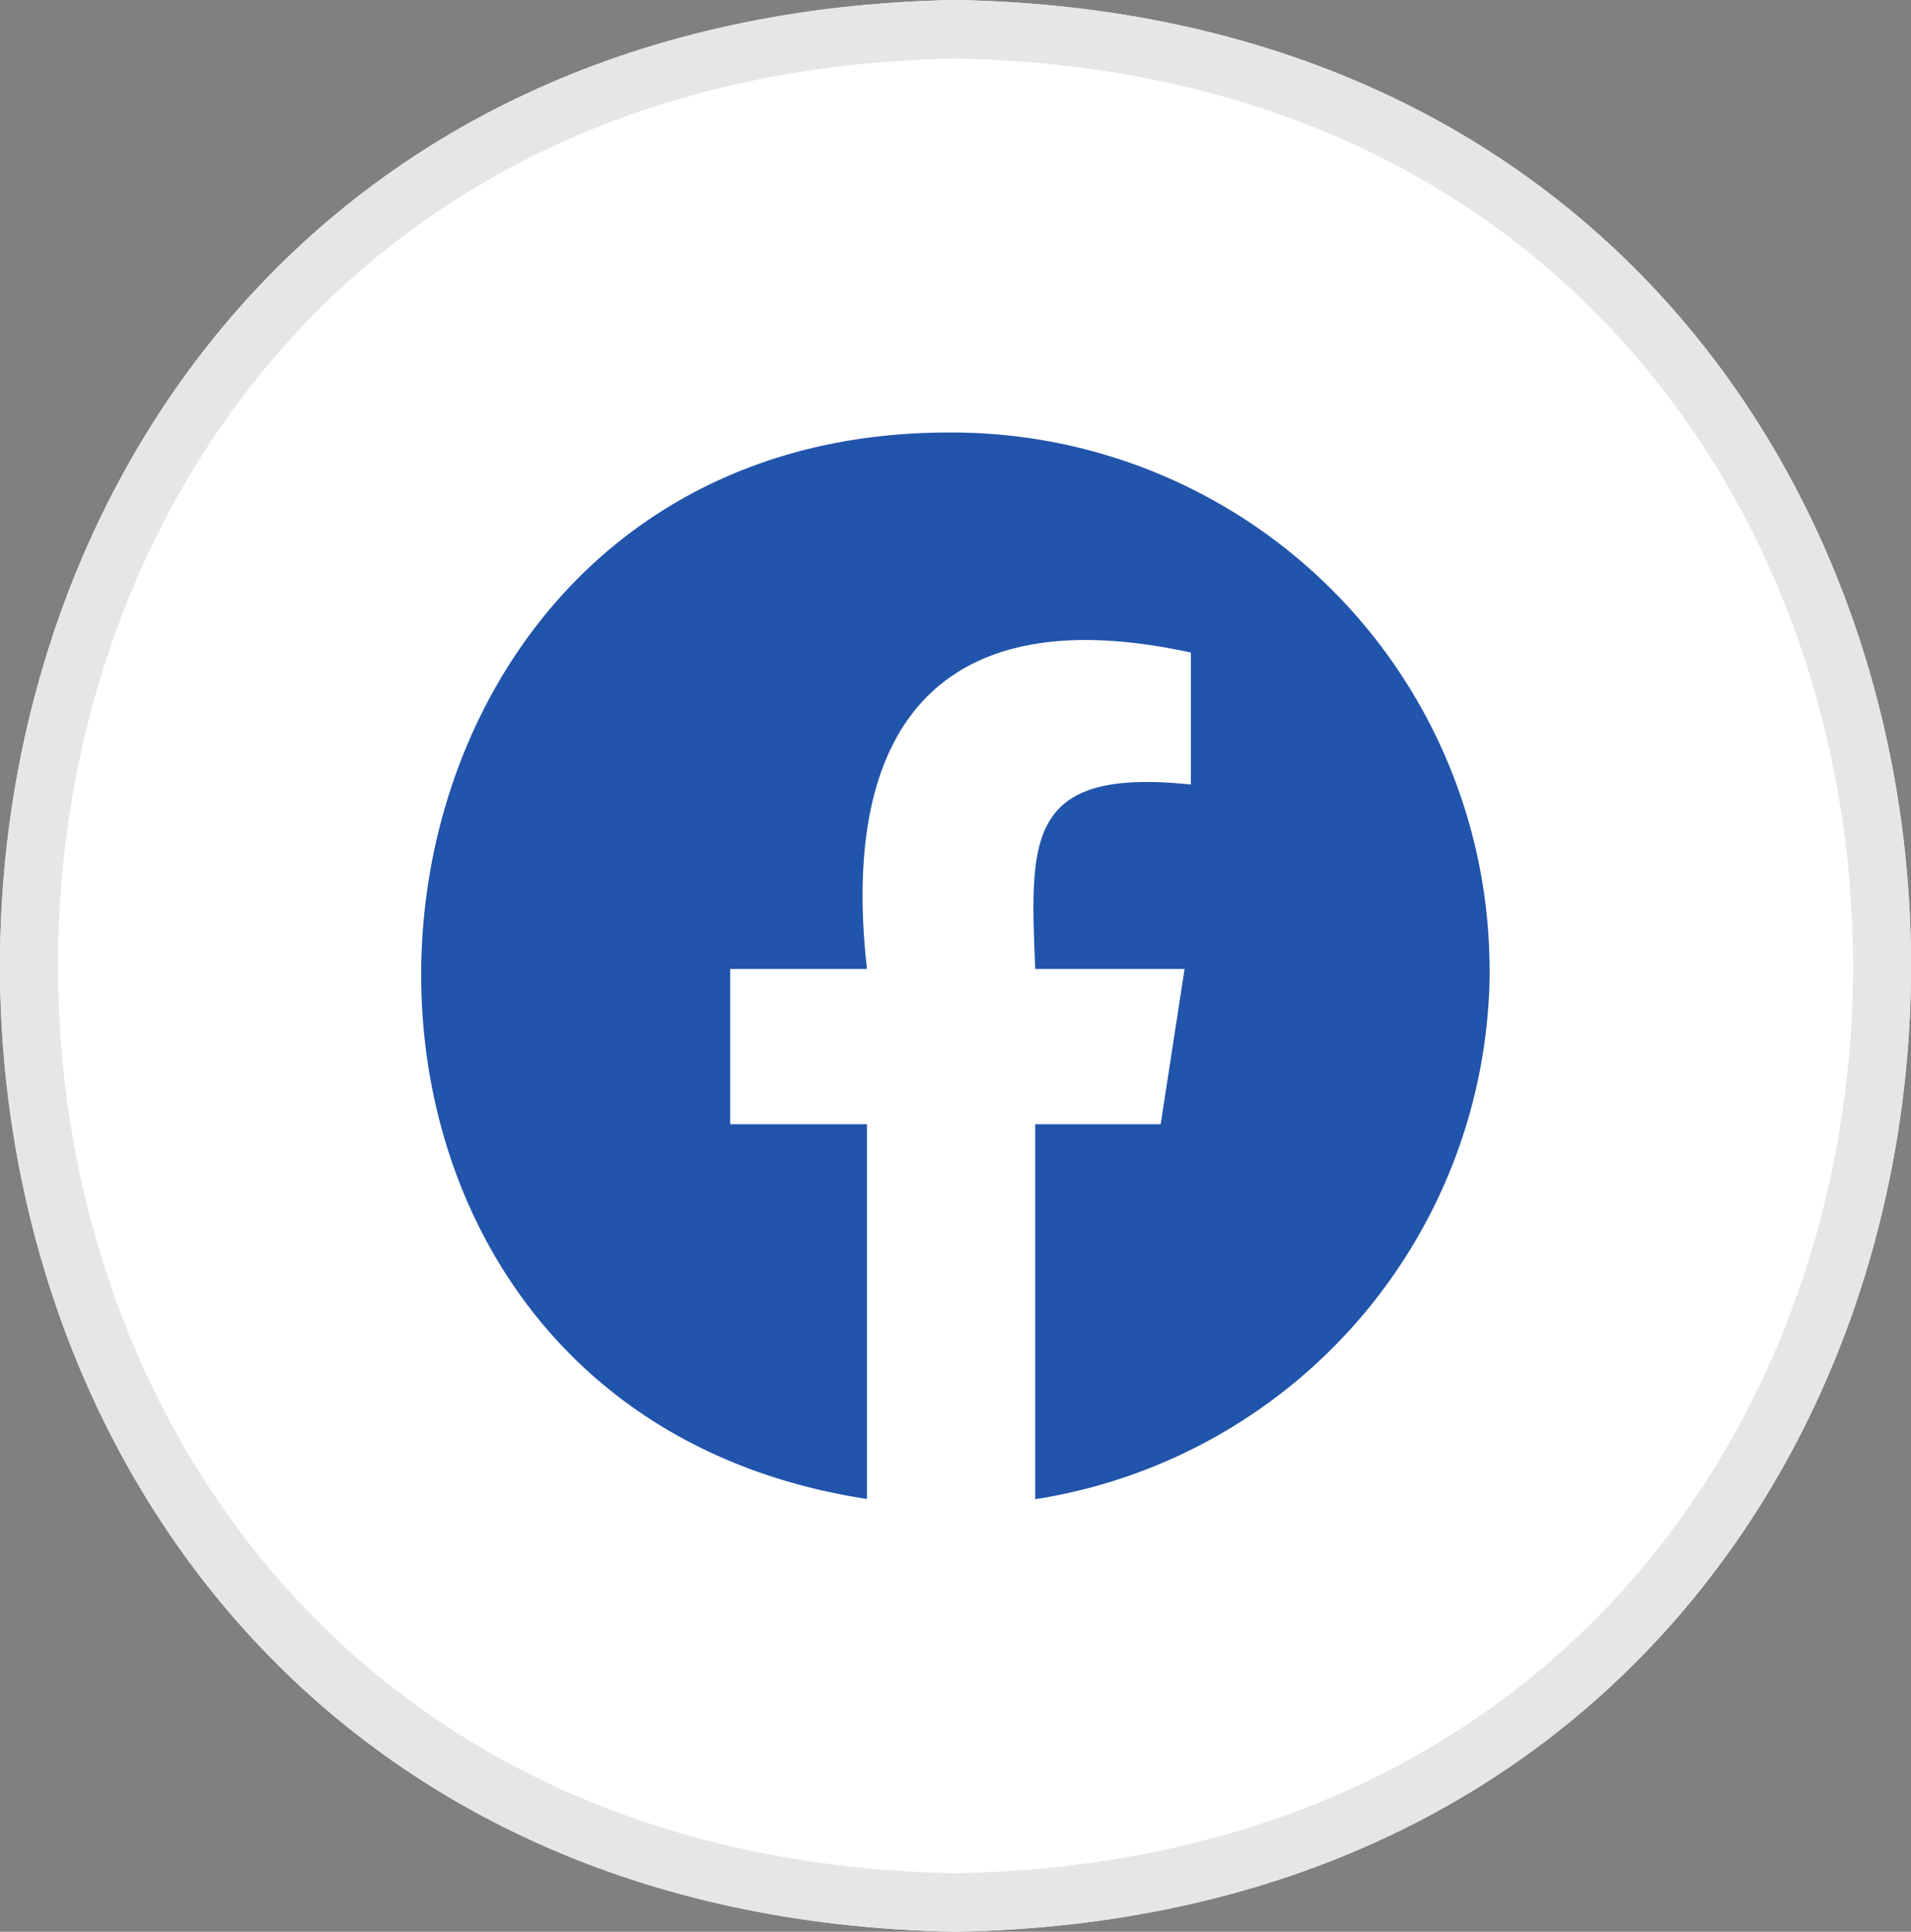 <svg xmlns="http://www.w3.org/2000/svg" width="65.751" height="66.452" viewBox="0 0 65.751 66.452"><rect x="0" y="0" width="65.751" height="66.452" fill="#808080" stroke="none"/><defs><style>.a{fill:#fff;}.b{fill:#e6e6e6;}.c{fill:#2154ab;fill-rule:evenodd;}</style></defs><g transform="translate(-1418.731 -980.366)"><path class="a" d="M656.019,370.931c43.838-.783,43.831-65.675,0-66.452C612.181,305.262,612.188,370.154,656.019,370.931Z" transform="translate(795.588 675.887)"/><path class="b" d="M656.019,370.931c43.838-.783,43.831-65.675,0-66.452C612.181,305.262,612.188,370.154,656.019,370.931Zm0-64.437c41.181.736,41.174,61.694,0,62.424-41.18-.736-41.173-61.695,0-62.425Z" transform="translate(795.588 675.887)"/><path class="c" d="M683.345,347.091a18.486,18.486,0,0,1-15.636,18.239l0-12.9h4.316l.822-5.34h-5.139c-.173-4.447-.346-6.942,5.355-6.344v-4.54c-8.54-1.872-12.1,2.439-11.143,10.884h-4.706v5.34h4.706v12.892c-22.15-3.394-19.547-36.772,2.888-36.686a18.494,18.494,0,0,1,18.533,18.457Z" transform="translate(786.641 666.609)"/></g></svg>